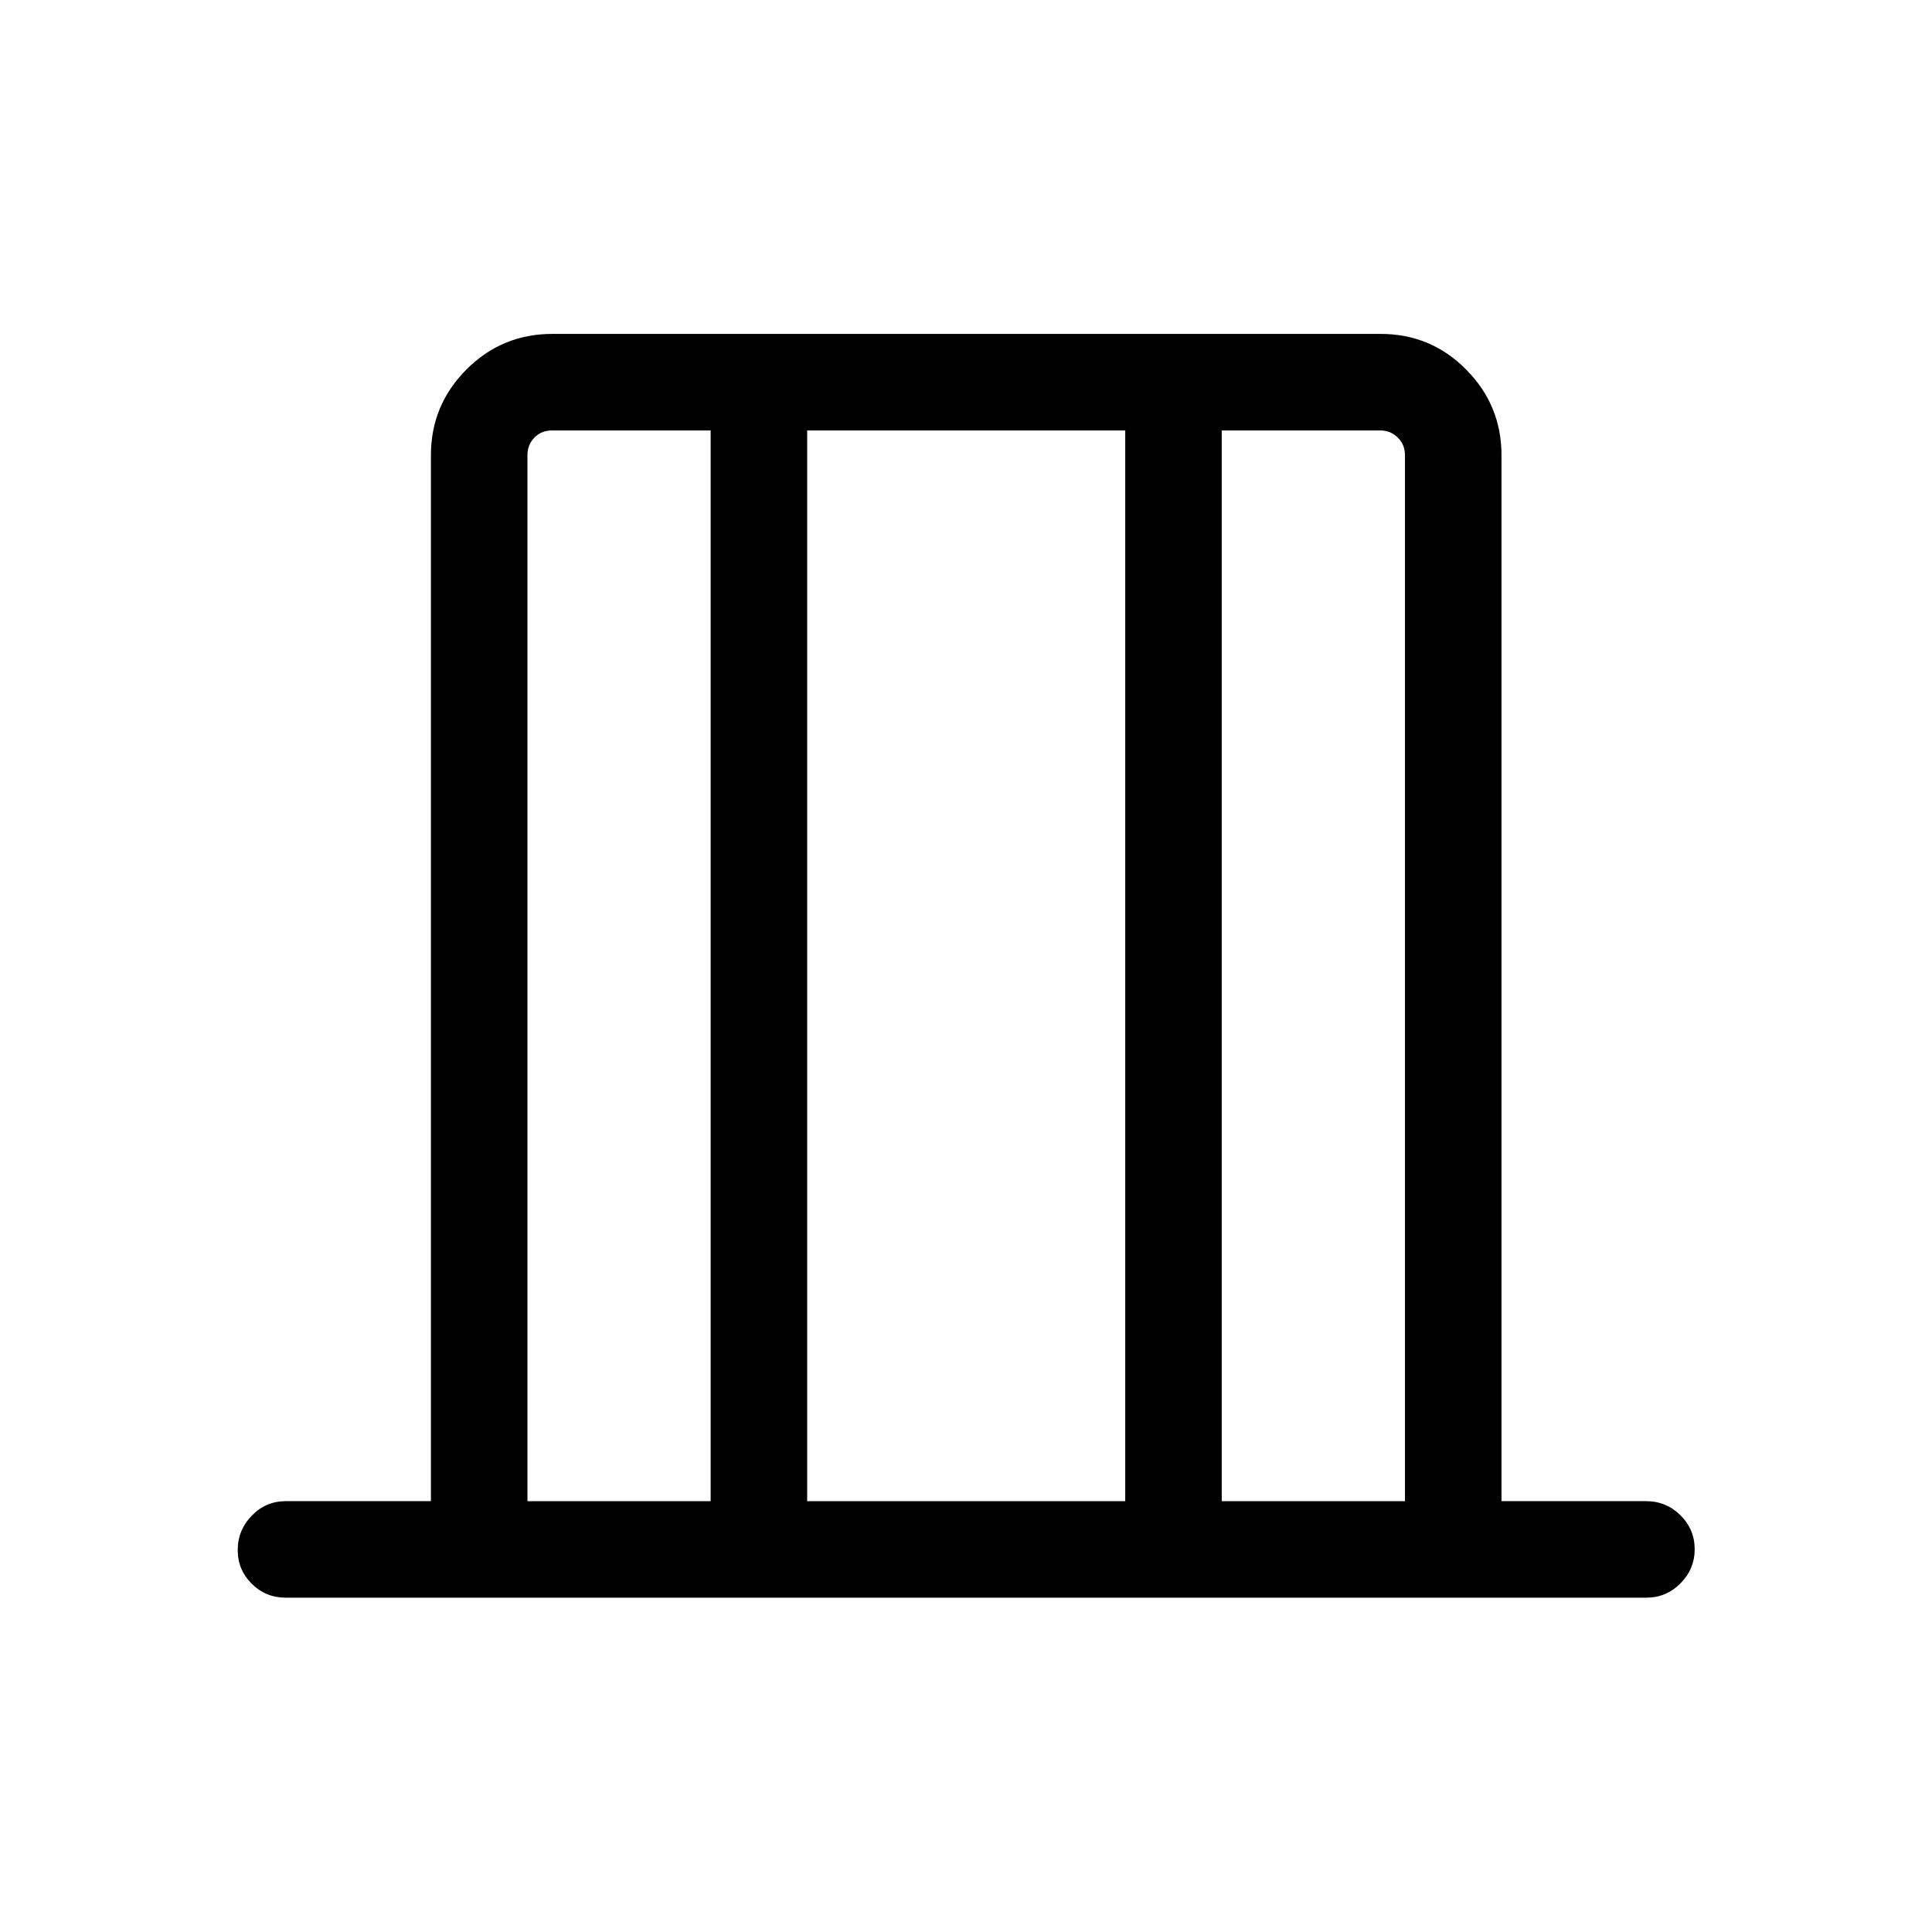 <svg xmlns="http://www.w3.org/2000/svg" height="20" viewBox="0 -960 960 960" width="20"><path d="M142-166.12q-9.93 0-16.91-6.91-6.97-6.92-6.97-16.77t6.97-17.07q6.98-7.21 16.91-7.21h72.12v-519.73q0-24.86 17.62-42.56 17.63-17.71 42.69-17.71h411.66q24.88 0 42.43 17.71 17.56 17.7 17.56 42.56v519.73H818q9.93 0 17 7.02 7.08 7.01 7.08 16.86T835-173.23q-7.07 7.11-17 7.11H142Zm120.08-47.96h91.04v-532.04h-78.73q-5.39 0-8.85 3.56t-3.46 8.75v519.73Zm139 0h158.04v-532.04H401.08v532.04Zm206 0h91.04v-519.73q0-5.19-3.56-8.75-3.56-3.56-8.75-3.56h-78.73v532.04Zm-345 0v-532.04 532.04Zm436.04 0v-532.04 532.04Z"/></svg>